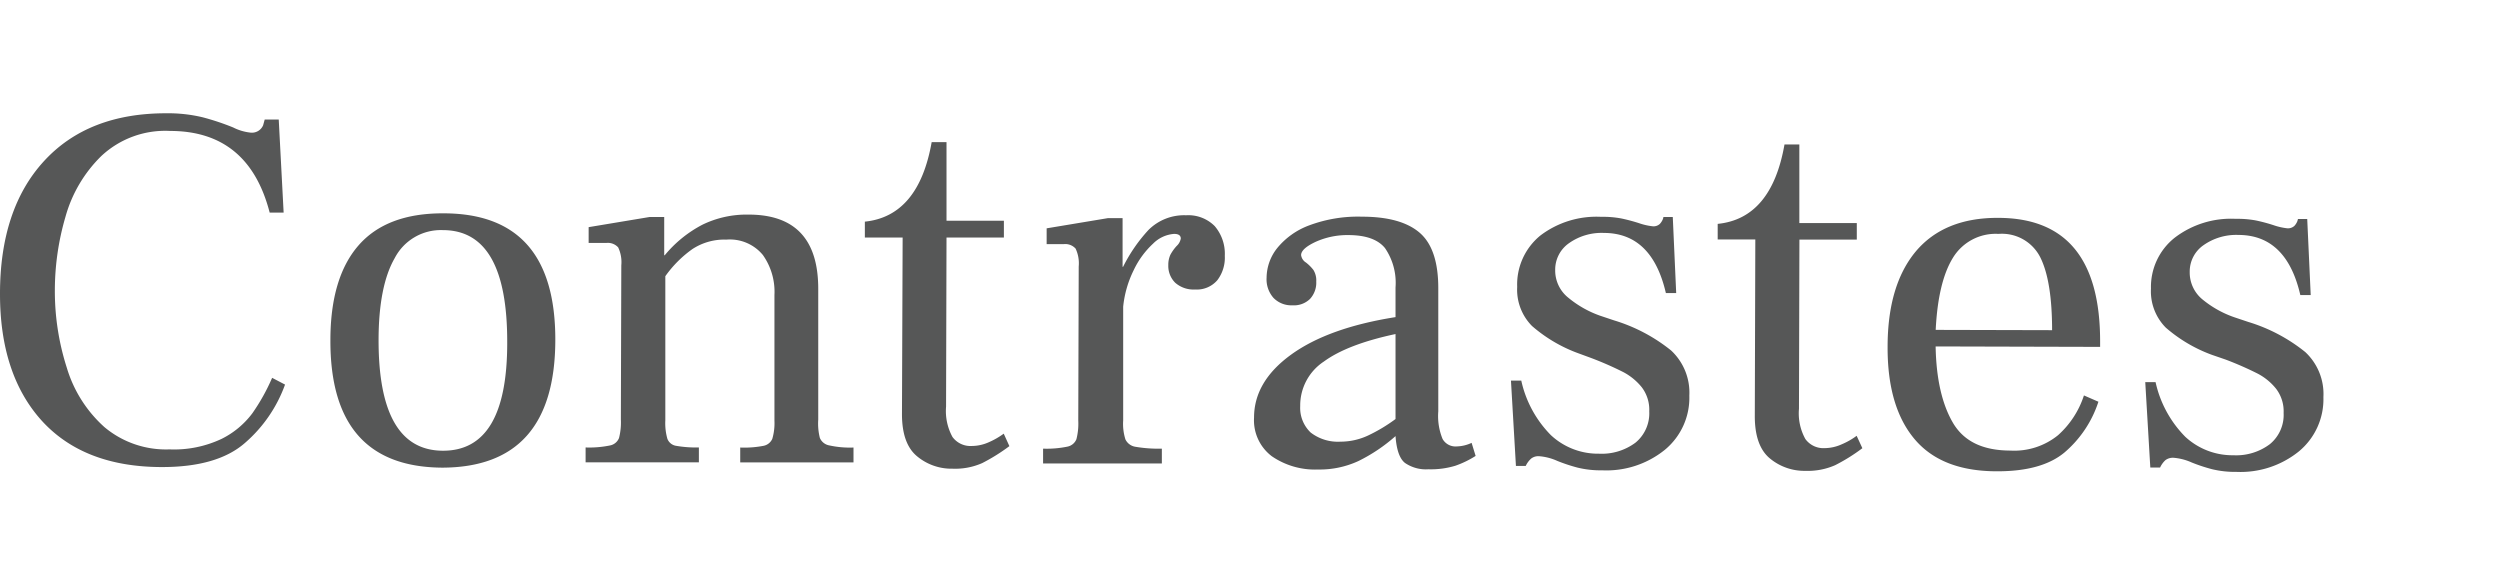 <svg viewBox="0 0 336.79 78.83" xmlns="http://www.w3.org/2000/svg"><g fill="#565757"><path d="m5.63 56.68q-5.63-6.22-5.63-17.09 0-11.43 5.93-17.89t16.5-6.44a20 20 0 0 1 4.87.54 33.56 33.56 0 0 1 4.11 1.37 6.74 6.74 0 0 0 2.37.7 1.64 1.64 0 0 0 1.67-1l.21-.77h1.89l.66 12.54h-1.88q-2.84-11-13.42-11a12.59 12.59 0 0 0 -9.24 3.36 18.3 18.3 0 0 0 -4.86 8.24 35.33 35.33 0 0 0 -1.42 9.76 33.8 33.8 0 0 0 1.61 10.54 17.43 17.43 0 0 0 5.07 8 12.91 12.91 0 0 0 8.77 3 15 15 0 0 0 7-1.41 11.6 11.6 0 0 0 4.16-3.46 26.79 26.79 0 0 0 2.66-4.77l1.74.91a18.85 18.85 0 0 1 -5.4 7.86q-3.73 3.27-11.26 3.25-10.45-.03-16.11-6.24z"/><path d="m44.51 45.84q0-8.43 3.79-12.78c2.52-2.89 6.33-4.34 11.44-4.32q15.12 0 15.07 17.11t-15.23 17.15q-15.12-.09-15.07-17.16zm23.82.34q.05-15.18-8.67-15.18a7 7 0 0 0 -6.49 3.78c-1.44 2.49-2.17 6.22-2.17 11.07q0 14.85 8.67 14.87t8.66-14.54z"/><path d="m110.45 59a1.7 1.7 0 0 0 1.25 1 13 13 0 0 0 3.28.29v2h-15.26v-2a13.48 13.48 0 0 0 3.13-.23 1.63 1.63 0 0 0 1.19-.94 7.43 7.43 0 0 0 .29-2.44v-16.93a8.57 8.57 0 0 0 -1.56-5.4 5.76 5.76 0 0 0 -4.9-2.07 7.86 7.86 0 0 0 -4.6 1.28 15.34 15.34 0 0 0 -3.64 3.65v19.43a7.62 7.62 0 0 0 .28 2.48 1.5 1.5 0 0 0 1.18.94 15.88 15.88 0 0 0 3.06.22v2h-15.26v-2a13.79 13.79 0 0 0 3.28-.27 1.63 1.63 0 0 0 1.22-1 8.4 8.4 0 0 0 .25-2.51l.06-20.76a4.64 4.64 0 0 0 -.42-2.41 1.87 1.87 0 0 0 -1.6-.6h-2.38v-2.13l8.23-1.37h1.95v5.16h.07a16.36 16.36 0 0 1 5.1-4.13 13.62 13.62 0 0 1 6.2-1.35q9.41 0 9.38 10.06v17.56a7.91 7.91 0 0 0 .22 2.47z"/><path d="m123.51 61.44q-2-1.68-2-5.65l.09-23.79h-5.09v-2.14q7.24-.75 9-10.71h2v10.59h7.73v2.26h-7.73l-.06 22.78a7.28 7.28 0 0 0 .86 4.08 3 3 0 0 0 2.61 1.22 5.64 5.64 0 0 0 2.3-.51 10.41 10.41 0 0 0 2-1.15l.76 1.68a25 25 0 0 1 -3.67 2.29 9 9 0 0 1 -4 .75 7.22 7.22 0 0 1 -4.8-1.7z"/><path d="m163.65 30.47a5.73 5.73 0 0 1 1.35 4 5 5 0 0 1 -1 3.27 3.63 3.63 0 0 1 -3 1.26 3.73 3.73 0 0 1 -2.68-.91 3.18 3.18 0 0 1 -.93-2.37 3.23 3.23 0 0 1 .28-1.4 5.93 5.93 0 0 1 .84-1.18 1.77 1.77 0 0 0 .56-1q0-.63-.9-.63a4.45 4.45 0 0 0 -2.83 1.31 11.67 11.67 0 0 0 -2.62 3.59 14.31 14.31 0 0 0 -1.41 4.91v15.32a7 7 0 0 0 .3 2.55 1.8 1.8 0 0 0 1.36 1 18.57 18.57 0 0 0 3.55.25v2h-16v-2a13.75 13.75 0 0 0 3.27-.27 1.65 1.65 0 0 0 1.22-1 8.4 8.4 0 0 0 .25-2.51l.06-20.76a4.64 4.64 0 0 0 -.42-2.41 1.87 1.87 0 0 0 -1.6-.6h-2.3v-2.13l8.23-1.37h2v6.55h.07a21.31 21.31 0 0 1 3.4-4.94 6.78 6.78 0 0 1 5.09-2 5 5 0 0 1 3.86 1.47z"/><path d="m198.79 61.42a13.1 13.1 0 0 1 -2.72 1.32 11.39 11.39 0 0 1 -3.63.48 5 5 0 0 1 -3.16-.85c-.72-.56-1.15-1.76-1.28-3.62a22.48 22.48 0 0 1 -5 3.36 12.42 12.42 0 0 1 -5.44 1.14 10.25 10.25 0 0 1 -6.23-1.79 6.07 6.07 0 0 1 -2.39-5.2q0-4.87 5-8.49t14.06-5.05v-4a8.28 8.28 0 0 0 -1.42-5.3q-1.42-1.74-4.9-1.75a10.39 10.39 0 0 0 -4.4.89c-1.3.6-2 1.21-2 1.81a1.39 1.39 0 0 0 .66 1 5.69 5.69 0 0 1 1 1 2.69 2.69 0 0 1 .38 1.57 3.22 3.22 0 0 1 -.84 2.33 3.1 3.1 0 0 1 -2.37.86 3.35 3.35 0 0 1 -2.55-1 3.77 3.77 0 0 1 -.93-2.72 6.48 6.48 0 0 1 1.44-4 10.06 10.06 0 0 1 4.33-3.06 18.73 18.73 0 0 1 7.07-1.16q5.29 0 7.8 2.18t2.49 7.53v16.51a8.1 8.1 0 0 0 .58 3.73 2 2 0 0 0 1.91 1 5 5 0 0 0 2-.48zm-22.22-3.15a6 6 0 0 0 4 1.23 8.78 8.78 0 0 0 3.73-.83 21.82 21.82 0 0 0 3.7-2.22v-11.45q-6.48 1.38-9.66 3.71a7.08 7.08 0 0 0 -3.18 6 4.58 4.58 0 0 0 1.41 3.56z"/><path d="m212.54 63a22.66 22.66 0 0 1 -2.75-.91 7.3 7.3 0 0 0 -2.43-.63 1.58 1.58 0 0 0 -1.08.31 3.07 3.07 0 0 0 -.74 1h-1.32l-.67-11.5h1.39a15 15 0 0 0 4 7.36 9.31 9.31 0 0 0 6.47 2.49 7.6 7.6 0 0 0 4.92-1.49 5.11 5.11 0 0 0 1.85-4.21 5 5 0 0 0 -1-3.24 7.93 7.93 0 0 0 -2.51-2.06 44.34 44.34 0 0 0 -4.31-1.89l-1.74-.64a19.87 19.87 0 0 1 -6.23-3.67 6.94 6.94 0 0 1 -2-5.26 8.51 8.51 0 0 1 3.12-6.93 12.49 12.49 0 0 1 8.19-2.52 13.4 13.4 0 0 1 2.72.22 23.79 23.79 0 0 1 2.37.63 8.32 8.32 0 0 0 1.81.42 1.24 1.24 0 0 0 1-.31 2 2 0 0 0 .39-.59 1.38 1.38 0 0 0 .1-.35h1.26l.46 10.25h-1.39q-1.87-8.09-8.35-8.1a7.58 7.58 0 0 0 -4.7 1.38 4.34 4.34 0 0 0 -1.86 3.62 4.69 4.69 0 0 0 1.77 3.73 14 14 0 0 0 4.28 2.42l1.88.63a22.71 22.71 0 0 1 7.69 4.06 7.75 7.75 0 0 1 2.45 6.07 9.09 9.09 0 0 1 -3.29 7.3 12.52 12.52 0 0 1 -8.44 2.77 13.13 13.13 0 0 1 -3.31-.36z"/><path d="m238.4 61.73c-1.32-1.11-2-3-2-5.64l.07-23.83h-5.07v-2.1q7.25-.73 9-10.7h2v10.59h7.74v2.23h-7.73l-.06 22.79a7.14 7.14 0 0 0 .86 4.07 3 3 0 0 0 2.61 1.23 5.66 5.66 0 0 0 2.3-.52 9.56 9.56 0 0 0 2-1.14l.77 1.67a24.19 24.19 0 0 1 -3.67 2.29 9.13 9.13 0 0 1 -4 .76 7.27 7.27 0 0 1 -4.82-1.7z"/><path d="m282.92 46.73-22.16-.06q.12 6.48 2.31 10.25c1.46 2.51 4 3.77 7.76 3.78a9.36 9.36 0 0 0 6.42-2.07 12.25 12.25 0 0 0 3.49-5.36l1.95.85a15.12 15.12 0 0 1 -4.54 6.81q-3.07 2.58-9.14 2.56-7.45 0-11.1-4.35t-3.62-12.41q0-8.29 3.79-12.85c2.52-3 6.21-4.55 11.09-4.53q13.8 0 13.75 16.75zm-6.47-2.25q0-6.61-1.58-9.79a5.78 5.78 0 0 0 -5.64-3.18 6.73 6.73 0 0 0 -6.14 3.22q-2 3.24-2.32 9.71z"/><path d="m298 63.21a22.66 22.66 0 0 1 -2.75-.91 7.41 7.41 0 0 0 -2.43-.63 1.68 1.68 0 0 0 -1.09.31 3.11 3.11 0 0 0 -.73 1h-1.32l-.68-11.5h1.39a15.08 15.08 0 0 0 4 7.36 9.35 9.35 0 0 0 6.48 2.49 7.55 7.55 0 0 0 4.91-1.49 5.09 5.09 0 0 0 1.86-4.21 5 5 0 0 0 -1-3.24 7.78 7.78 0 0 0 -2.5-2.06 44.34 44.34 0 0 0 -4.31-1.89l-1.83-.63a19.87 19.87 0 0 1 -6.23-3.67 6.94 6.94 0 0 1 -2-5.26 8.45 8.45 0 0 1 3.23-6.88 12.49 12.49 0 0 1 8.19-2.52 13.47 13.47 0 0 1 2.72.22 23 23 0 0 1 2.36.63 8.45 8.45 0 0 0 1.81.42 1.27 1.27 0 0 0 1-.31 2 2 0 0 0 .39-.59 2.08 2.08 0 0 0 .1-.35h1.25l.47 10.25h-1.4q-1.86-8.09-8.34-8.1a7.64 7.64 0 0 0 -4.7 1.38 4.32 4.32 0 0 0 -1.86 3.62 4.69 4.69 0 0 0 1.77 3.73 13.85 13.85 0 0 0 4.24 2.36l1.88.63a22.73 22.73 0 0 1 7.68 4.06 7.72 7.72 0 0 1 2.44 6.07 9.12 9.12 0 0 1 -3.29 7.3 12.52 12.52 0 0 1 -8.44 2.77 13.13 13.13 0 0 1 -3.27-.36z"/></g></svg>